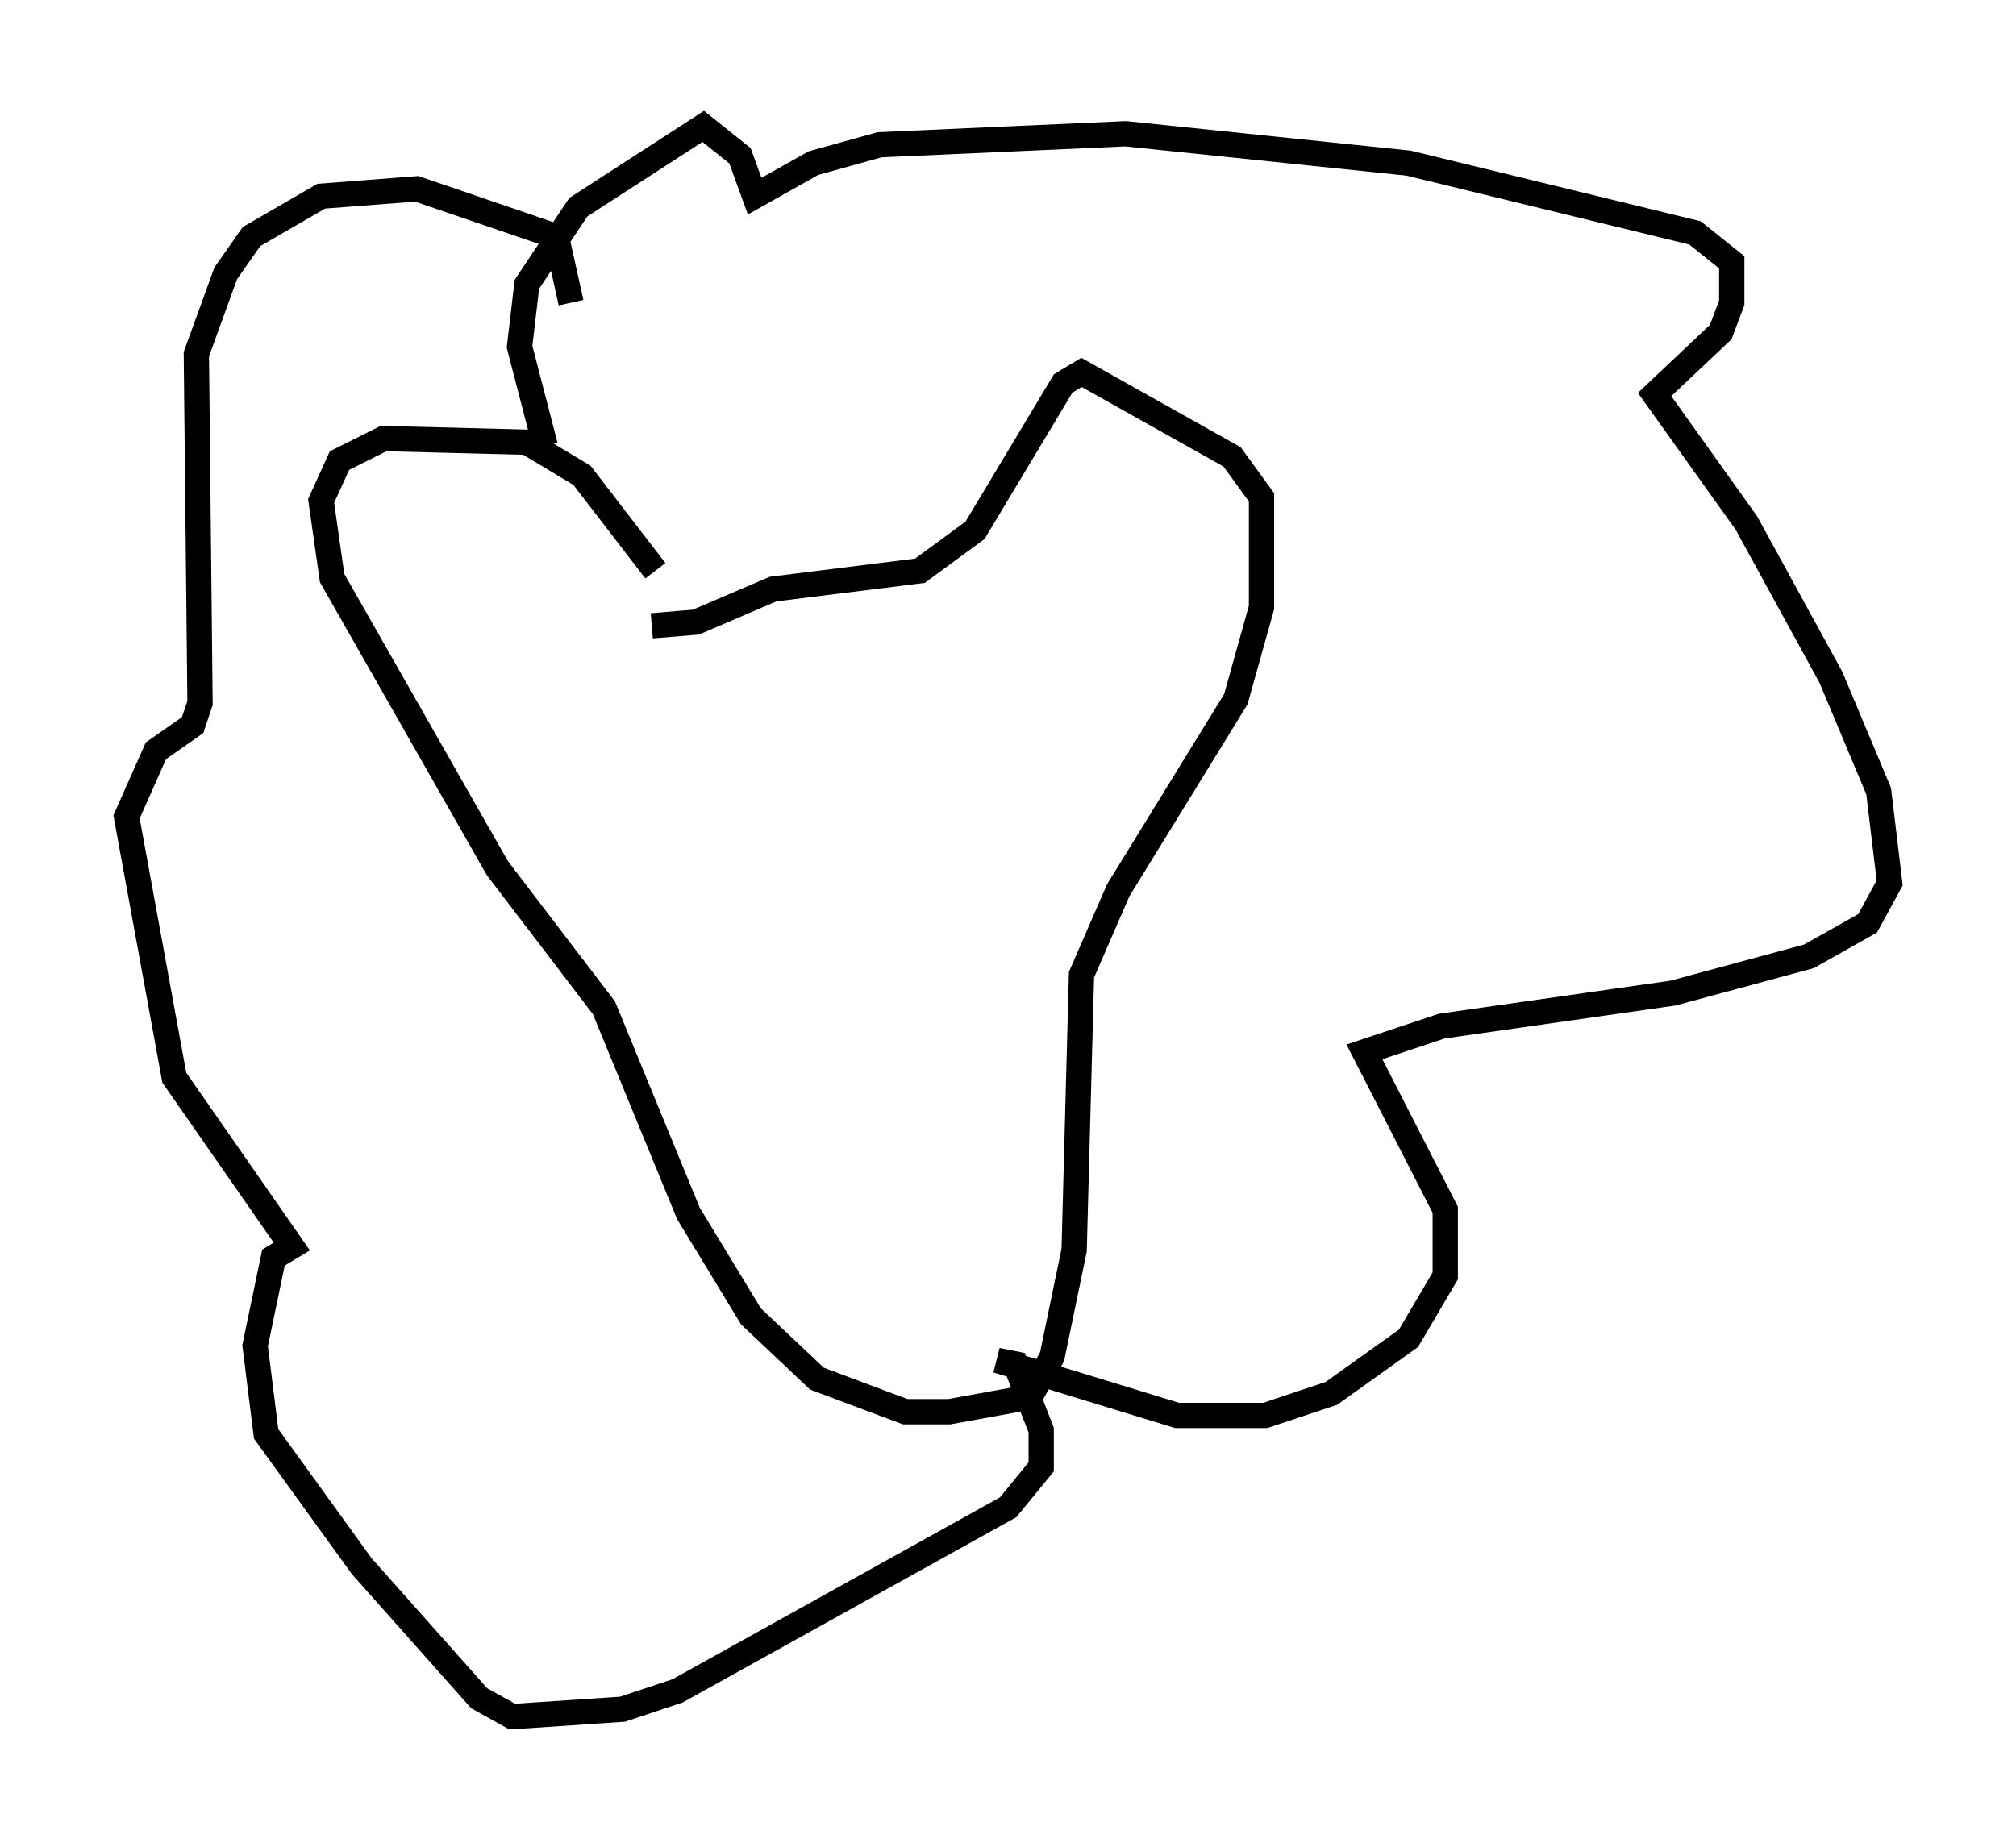 <?xml version="1.0" encoding="utf-8" ?>
<svg baseProfile="full" height="72.894" version="1.1" width="79.721" xmlns="http://www.w3.org/2000/svg" xmlns:ev="http://www.w3.org/2001/xml-events" xmlns:xlink="http://www.w3.org/1999/xlink"><defs /><rect fill="white" height="72.894" width="79.721" x="0" y="0" /><path d="M26.642, 24.609 m-0.726, -2.034 l-2.905, -3.777 -2.179, -1.307 l-5.665, -0.145 -1.743, 0.872 l-0.726, 1.598 0.436, 3.05 l6.536, 11.475 4.212, 5.52 l3.341, 8.134 2.469, 4.067 l2.615, 2.469 3.486, 1.307 l1.743, 0.0 3.196, -0.581 l0.872, -1.598 0.872, -4.212 l0.291, -10.894 1.453, -3.341 l4.648, -7.553 1.017, -3.631 l0.0, -4.358 -1.162, -1.598 l-5.955, -3.341 -0.726, 0.436 l-3.486, 5.81 -2.179, 1.598 l-5.81, 0.726 -3.05, 1.307 l-1.743, 0.145 m-4.212, -7.117 l-1.017, -3.922 0.291, -2.469 l2.034, -3.05 4.939, -3.196 l1.453, 1.162 0.581, 1.598 l2.324, -1.307 2.615, -0.726 l9.732, -0.436 11.184, 1.162 l11.33, 2.76 1.453, 1.162 l0.0, 1.598 -0.436, 1.162 l-2.615, 2.469 3.631, 5.084 l3.341, 6.101 1.888, 4.503 l0.436, 3.631 -0.872, 1.598 l-2.324, 1.307 -5.374, 1.453 l-9.151, 1.307 -3.05, 1.017 l3.196, 6.246 0.0, 2.615 l-1.453, 2.469 -3.05, 2.179 l-2.615, 0.872 -3.486, 0.0 l-7.117, -2.179 0.726, 0.145 l1.017, 2.615 0.0, 1.453 l-1.307, 1.598 -13.073, 7.263 l-2.179, 0.726 -4.358, 0.291 l-1.307, -0.726 -4.648, -5.229 l-3.777, -5.229 -0.436, -3.486 l0.726, -3.486 0.726, -0.436 l-4.648, -6.682 -1.888, -10.313 l1.162, -2.615 1.453, -1.017 l0.291, -0.872 -0.145, -13.799 l1.162, -3.196 1.017, -1.453 l2.76, -1.598 3.777, -0.291 l5.52, 1.888 0.581, 2.615 " fill="none" stroke="black" stroke-width="1" /></svg>